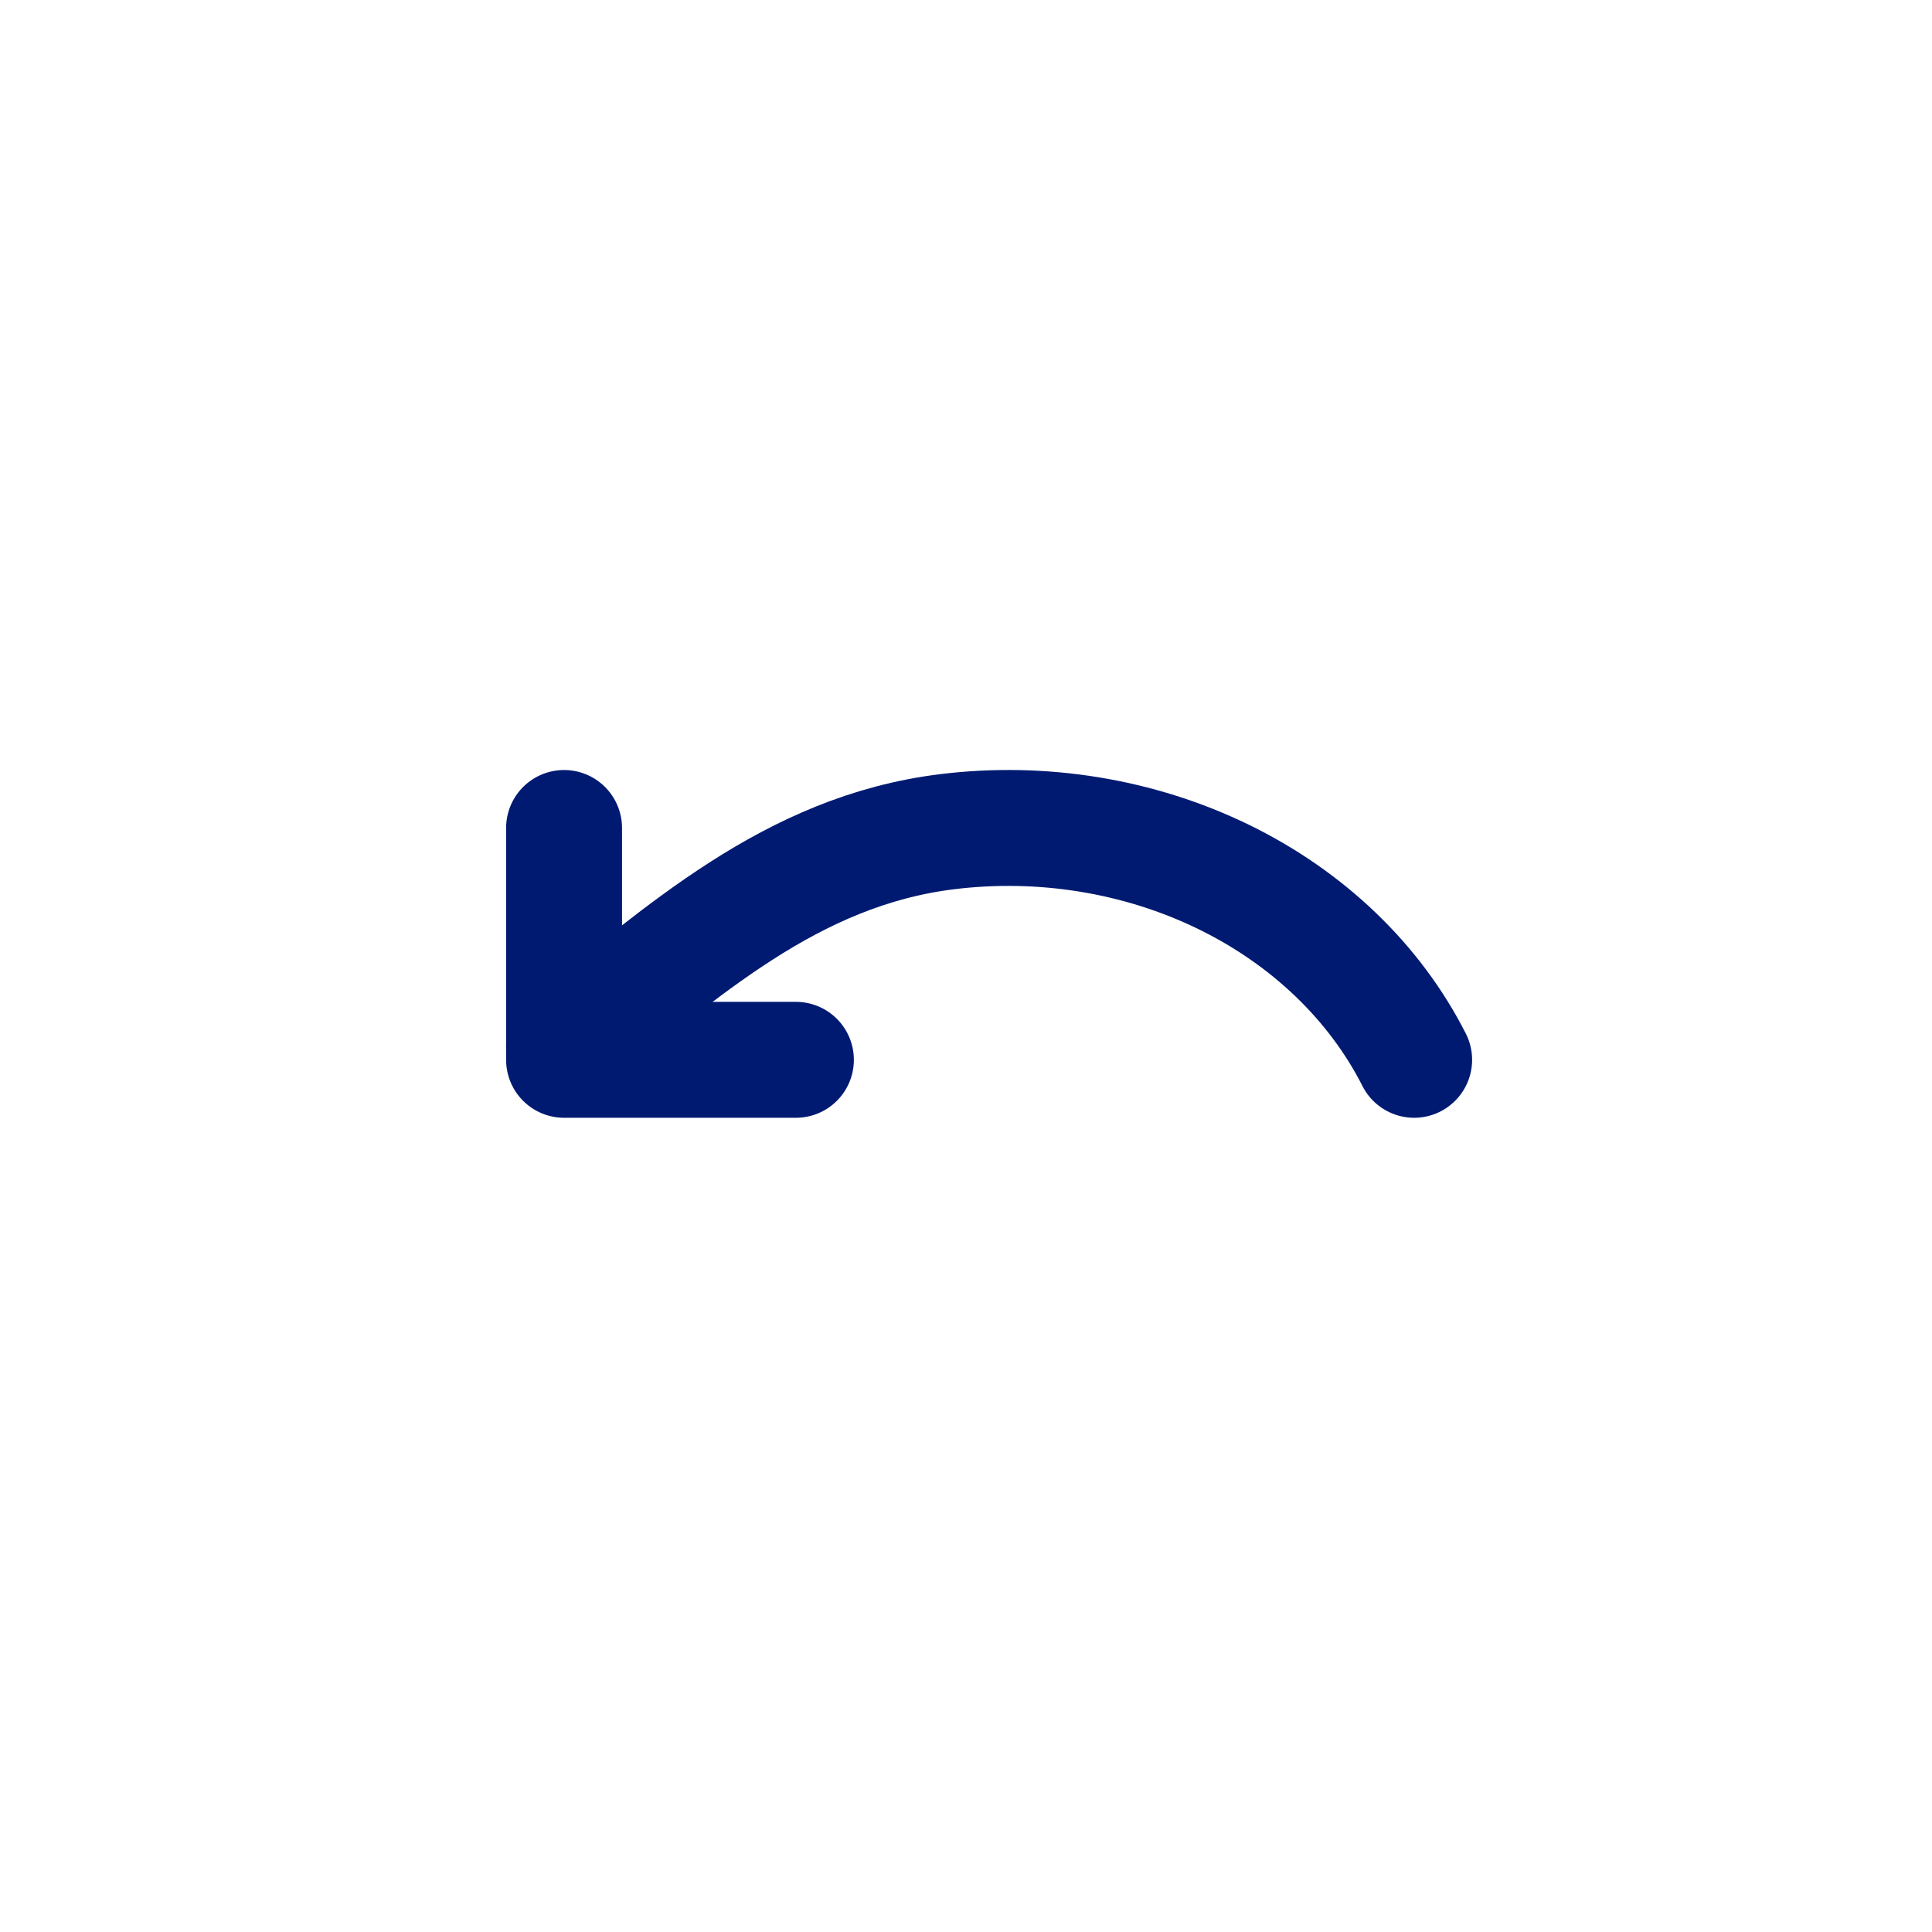 <svg width="25" height="25" viewBox="0 0 25 25" fill="none" xmlns="http://www.w3.org/2000/svg">
<path d="M18.299 13.714C17.79 12.71 16.924 11.879 15.833 11.347C14.741 10.815 13.483 10.61 12.249 10.763C10.231 11.014 8.824 12.325 7.299 13.533" stroke="#001A72" stroke-width="1.5" stroke-linecap="round" stroke-linejoin="round"/>
<path d="M7.299 10.714V13.714H10.299" stroke="#001A72" stroke-width="1.5" stroke-linecap="round" stroke-linejoin="round"/>
</svg>
